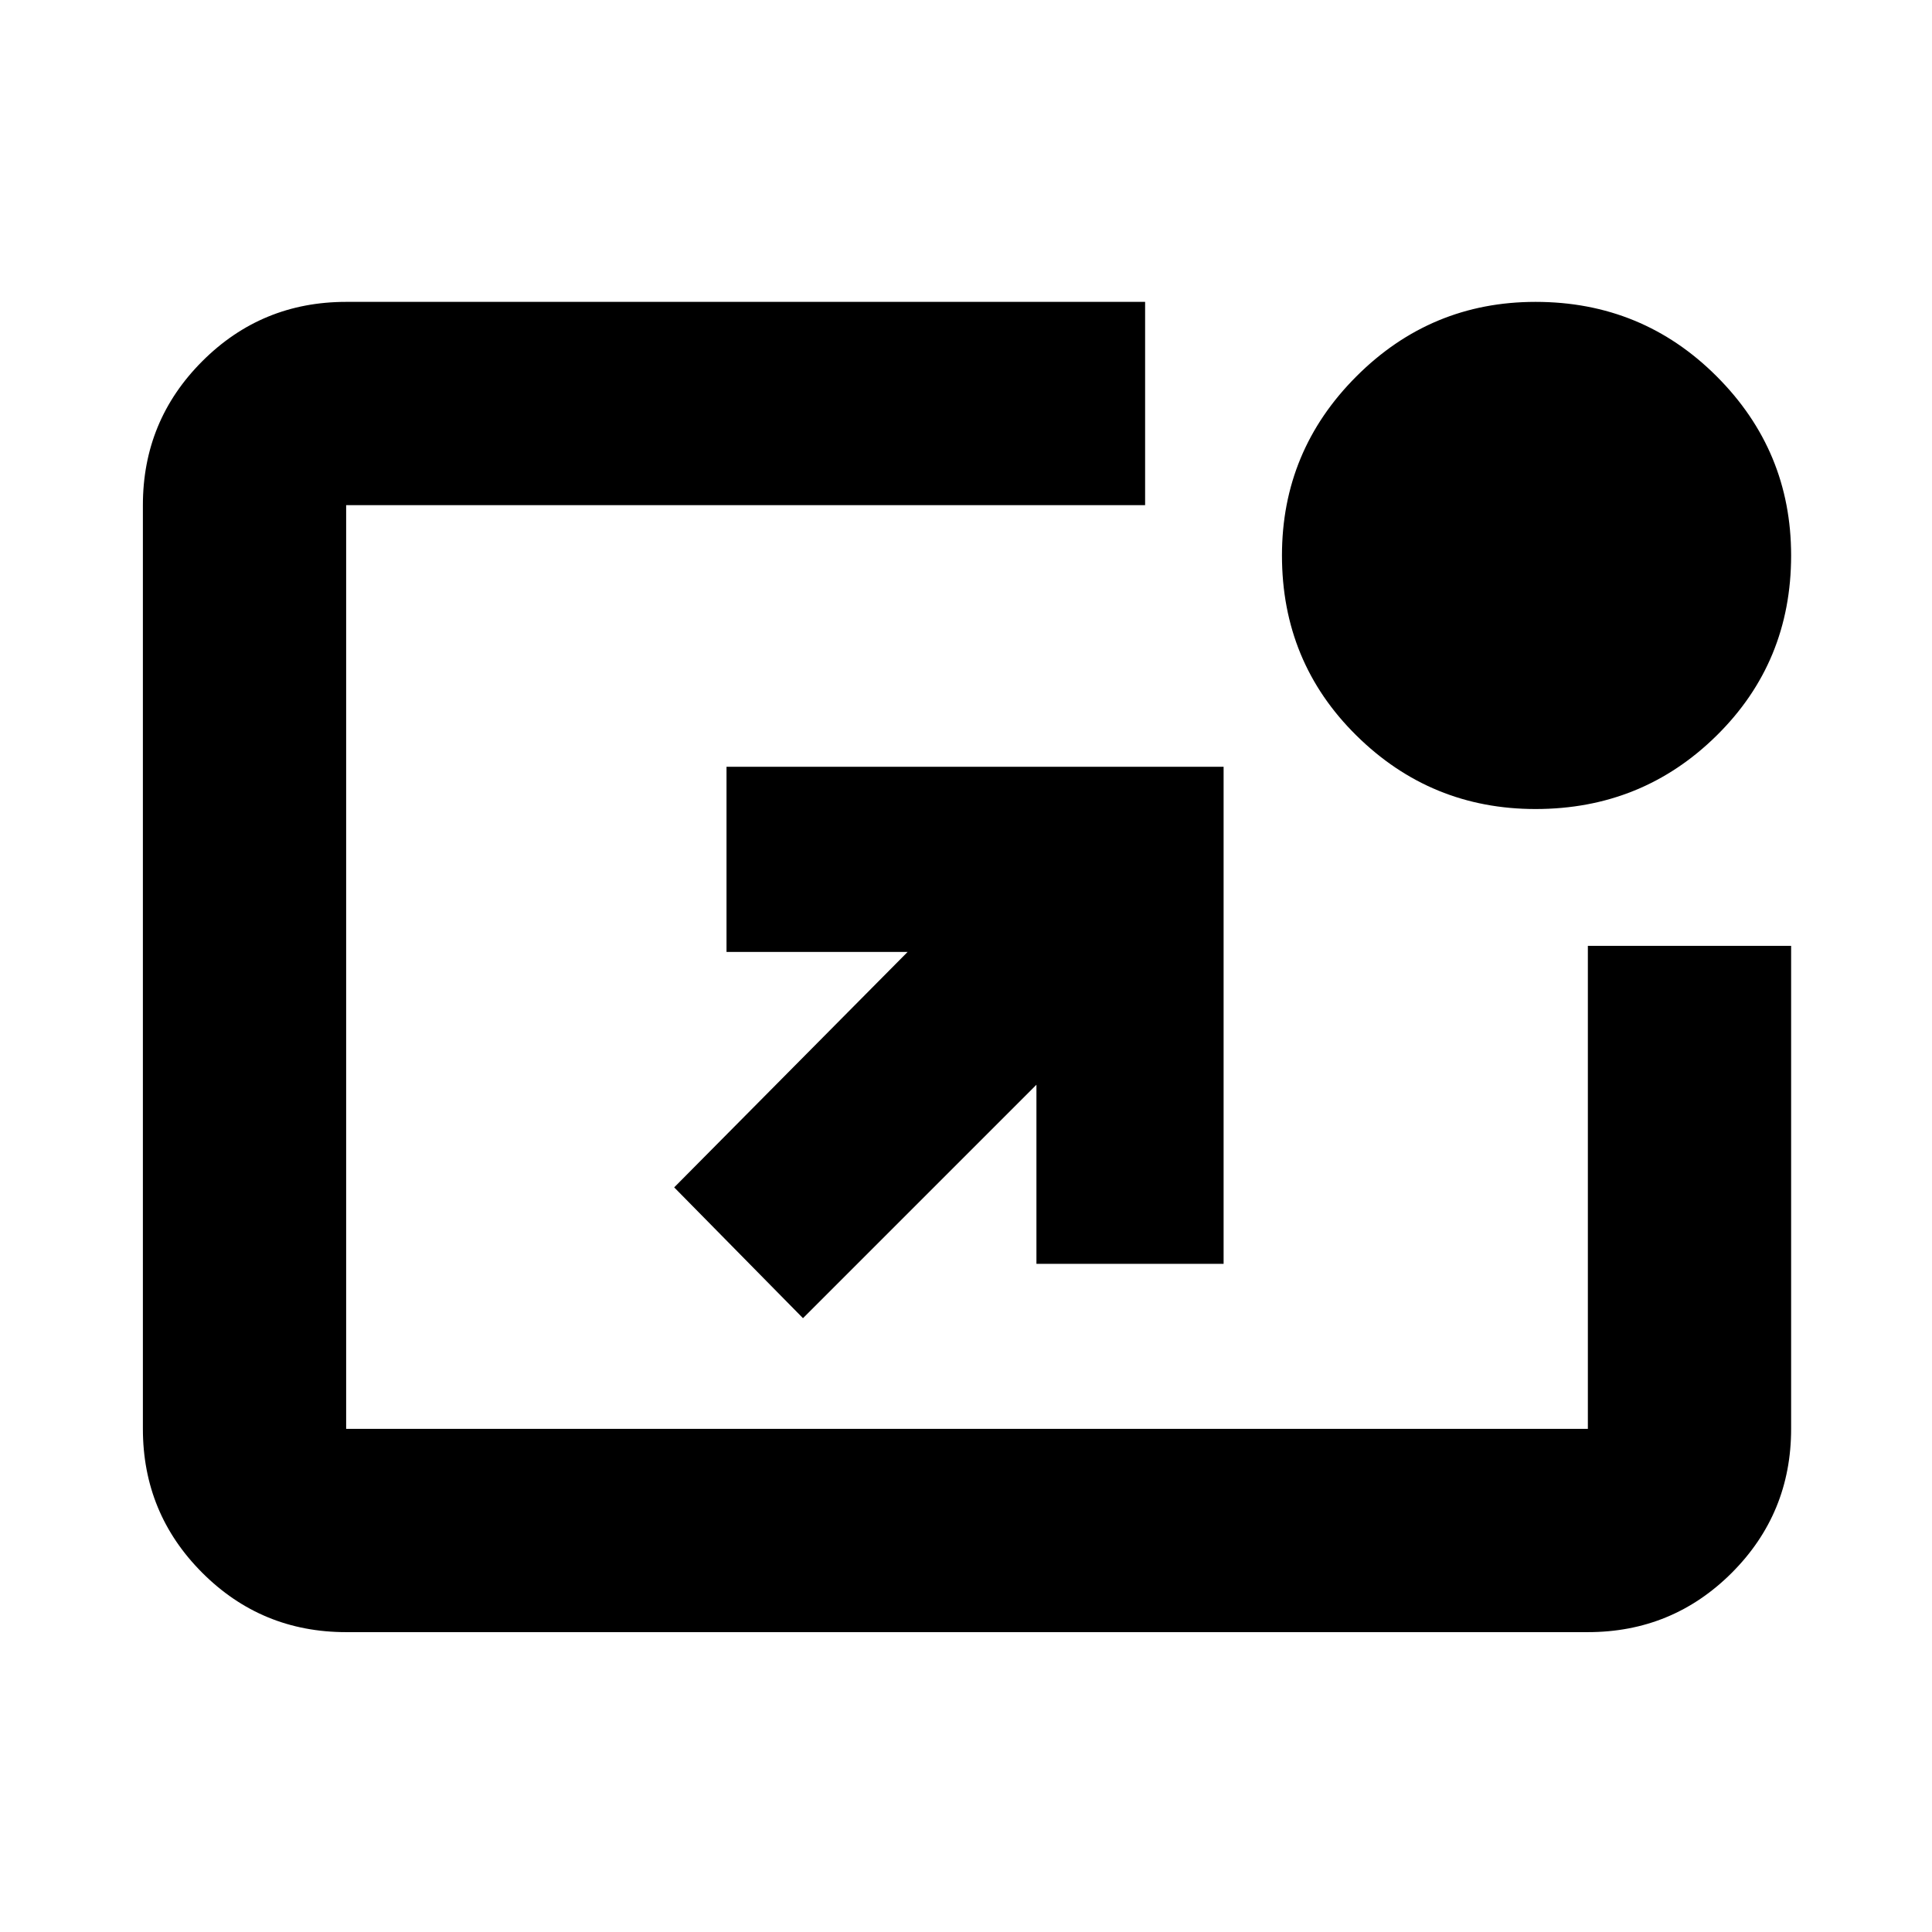 <svg xmlns="http://www.w3.org/2000/svg" height="24" width="24"><path d="M4.3 20.275q-1.05 0-1.787-.737-.738-.738-.738-1.788V6.275q0-1.05.738-1.788Q3.25 3.75 4.3 3.75h9.925v2.525H4.3V17.75h15.425v-6h2.525v6q0 1.05-.737 1.788-.738.737-1.788.737Zm5.675-3.9-1.6-1.625 2.9-2.925h-2.25v-2.3H15.2V15.7h-2.325v-2.225Zm9.1-6.325q-1.3 0-2.225-.913-.925-.912-.925-2.237 0-1.3.925-2.225t2.225-.925q1.325 0 2.25.925T22.25 6.9q0 1.325-.925 2.237-.925.913-2.25.913Z"/></svg>